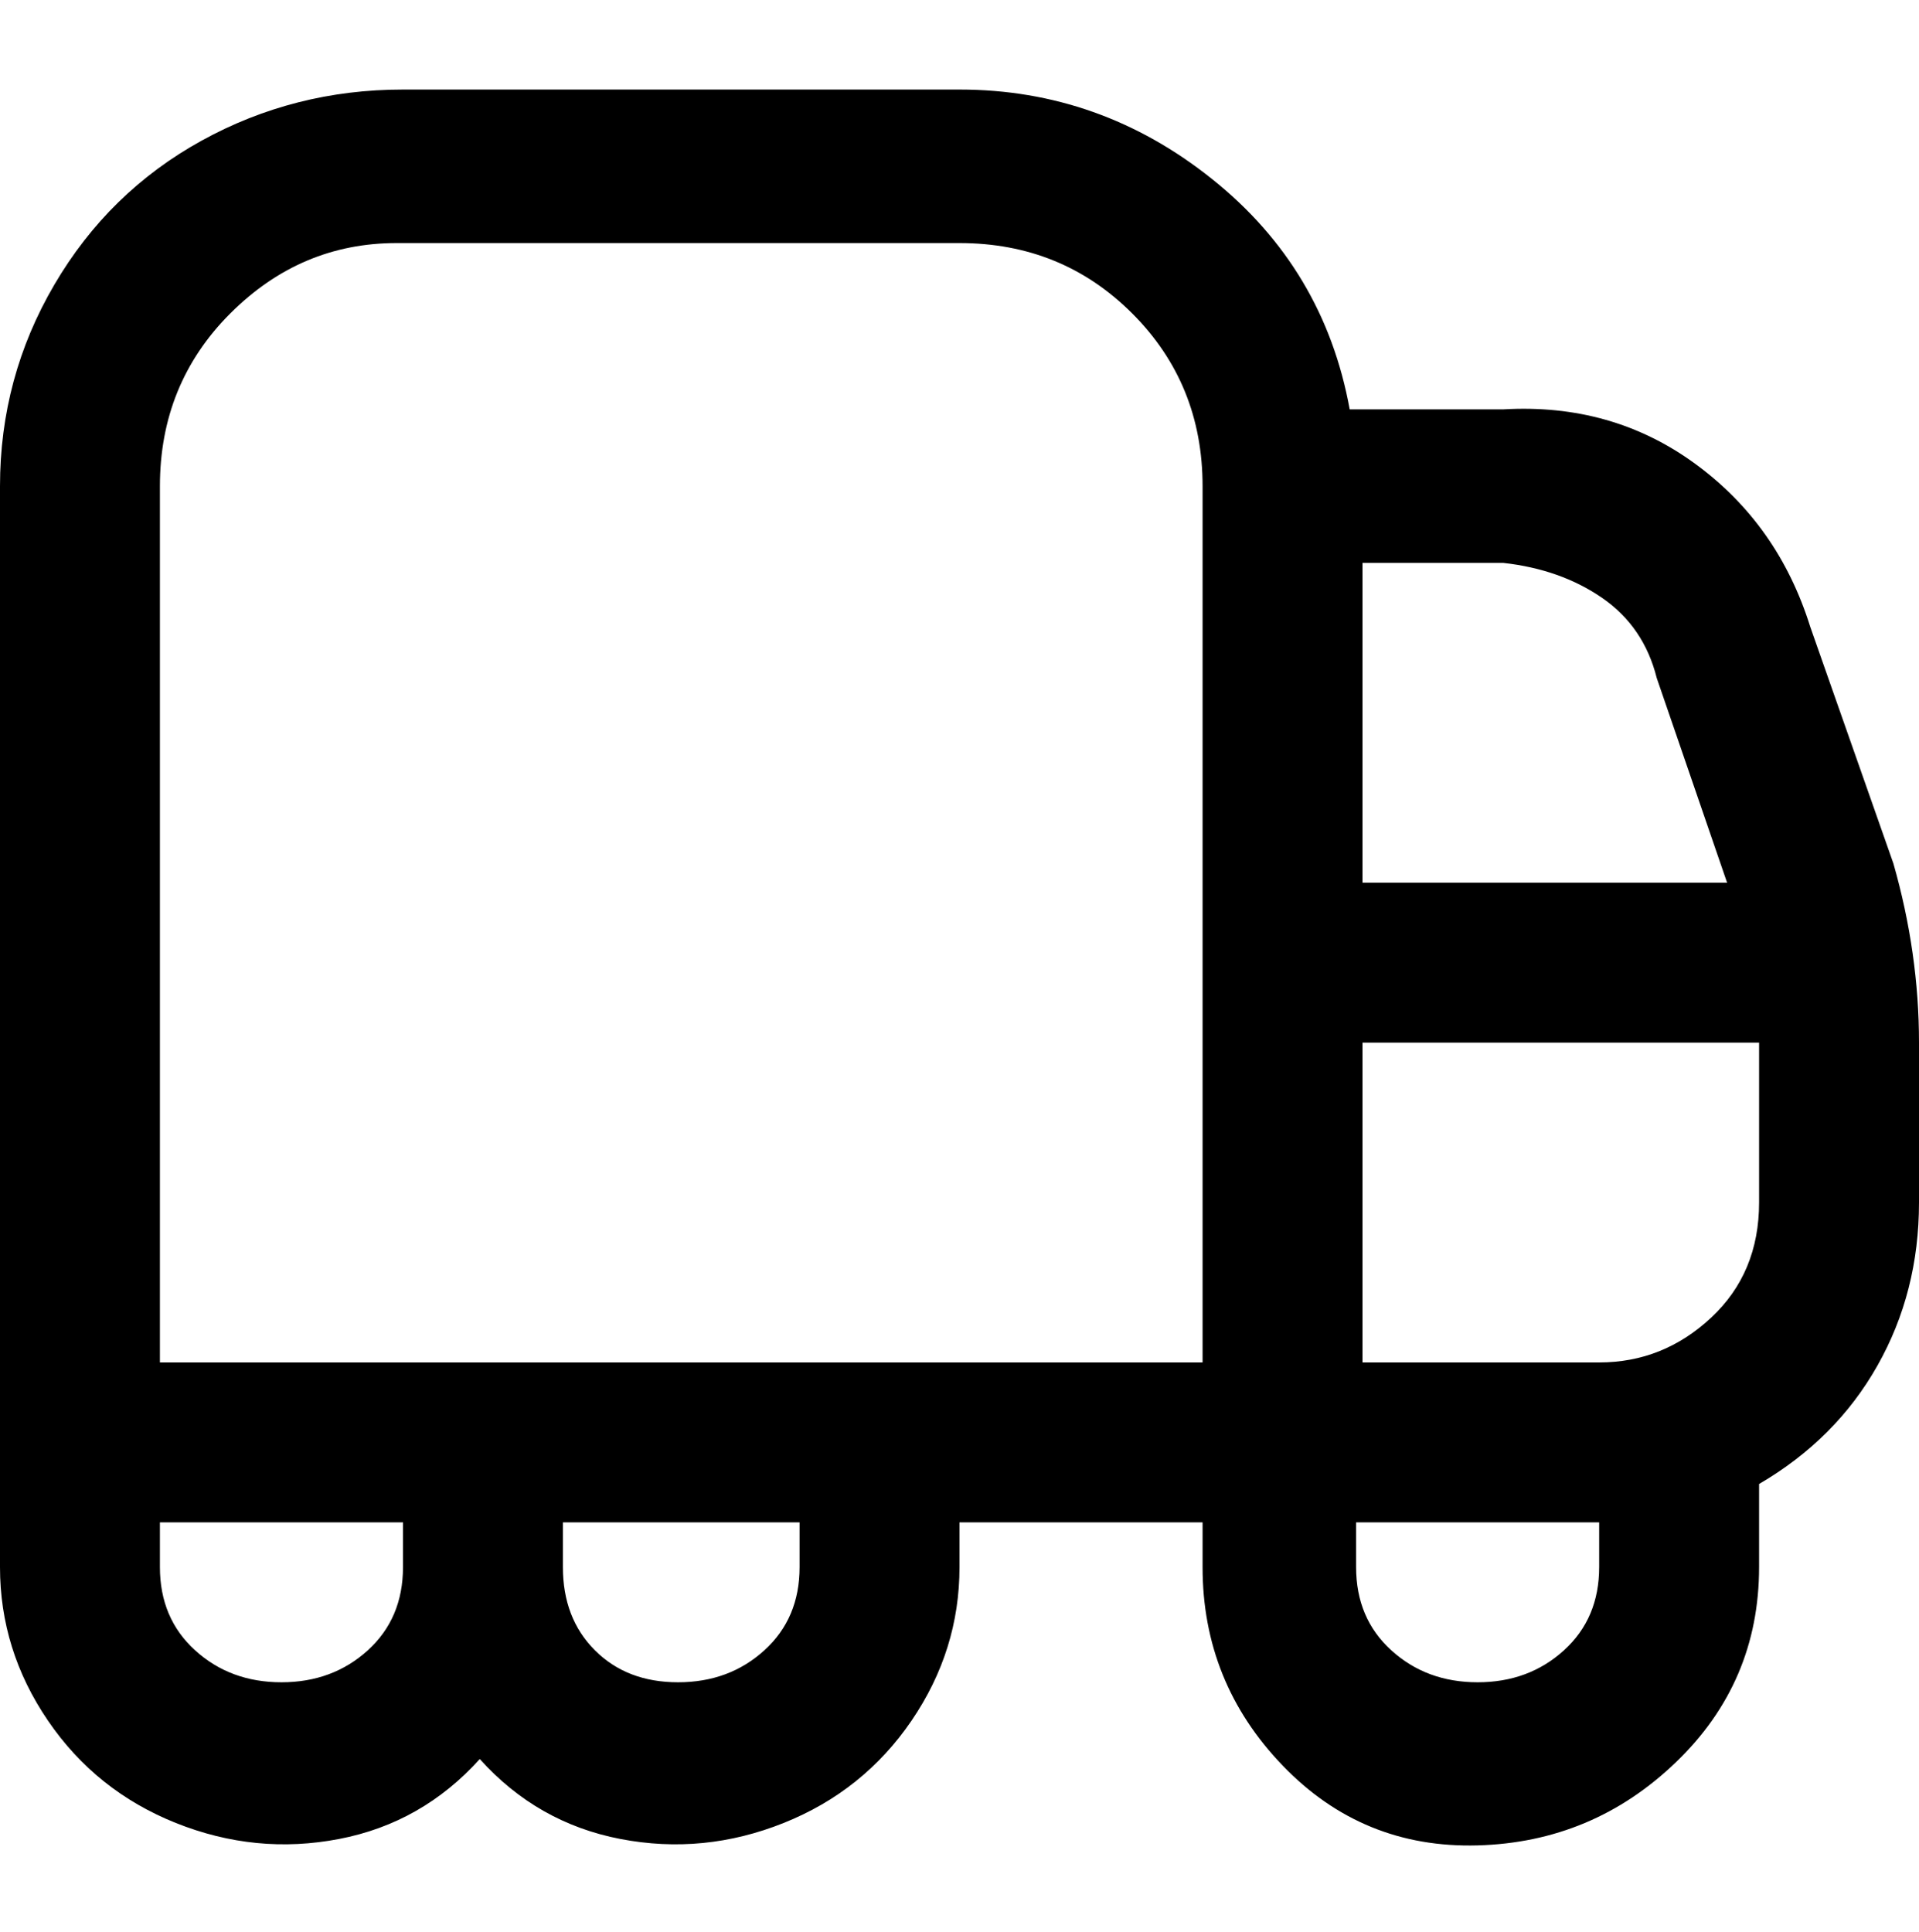<svg viewBox="0 0 300 302.001" xmlns="http://www.w3.org/2000/svg"><path d="M296 135l-13-37q-5-16-18-25.5T235 64h-24q-4-22-21.5-36T150 14H63q-17 0-31.5 8t-23 22.5Q0 59 0 76v169q0 13 7.5 24t20 16q12.5 5 25.5 2.5T75 275q9 10 22 12.5t25.5-2.5q12.5-5 20-16t7.5-24v-7h38v7q0 18 12.5 31t30.5 12.5q18-.5 31-13t13-30.5v-13q12-7 18.5-18.5T300 188v-25q0-14-4-28zm-37-29l11 32h-57V88h22q9 1 15.5 5.5T259 106zM25 76q0-16 11-27t26-11h88q16 0 27 11t11 27v137H25V76zm19 187q-8 0-13.5-5T25 245v-7h38v7q0 8-5.5 13T44 263zm81-18q0 8-5.5 13t-13.5 5q-8 0-13-5t-5-13v-7h37v7zm125 0q0 8-5.5 13t-13.5 5q-8 0-13.5-5t-5.5-13v-7h38v7zm0-32h-37v-50h62v25q0 11-7.5 18t-17.5 7z"/></svg>